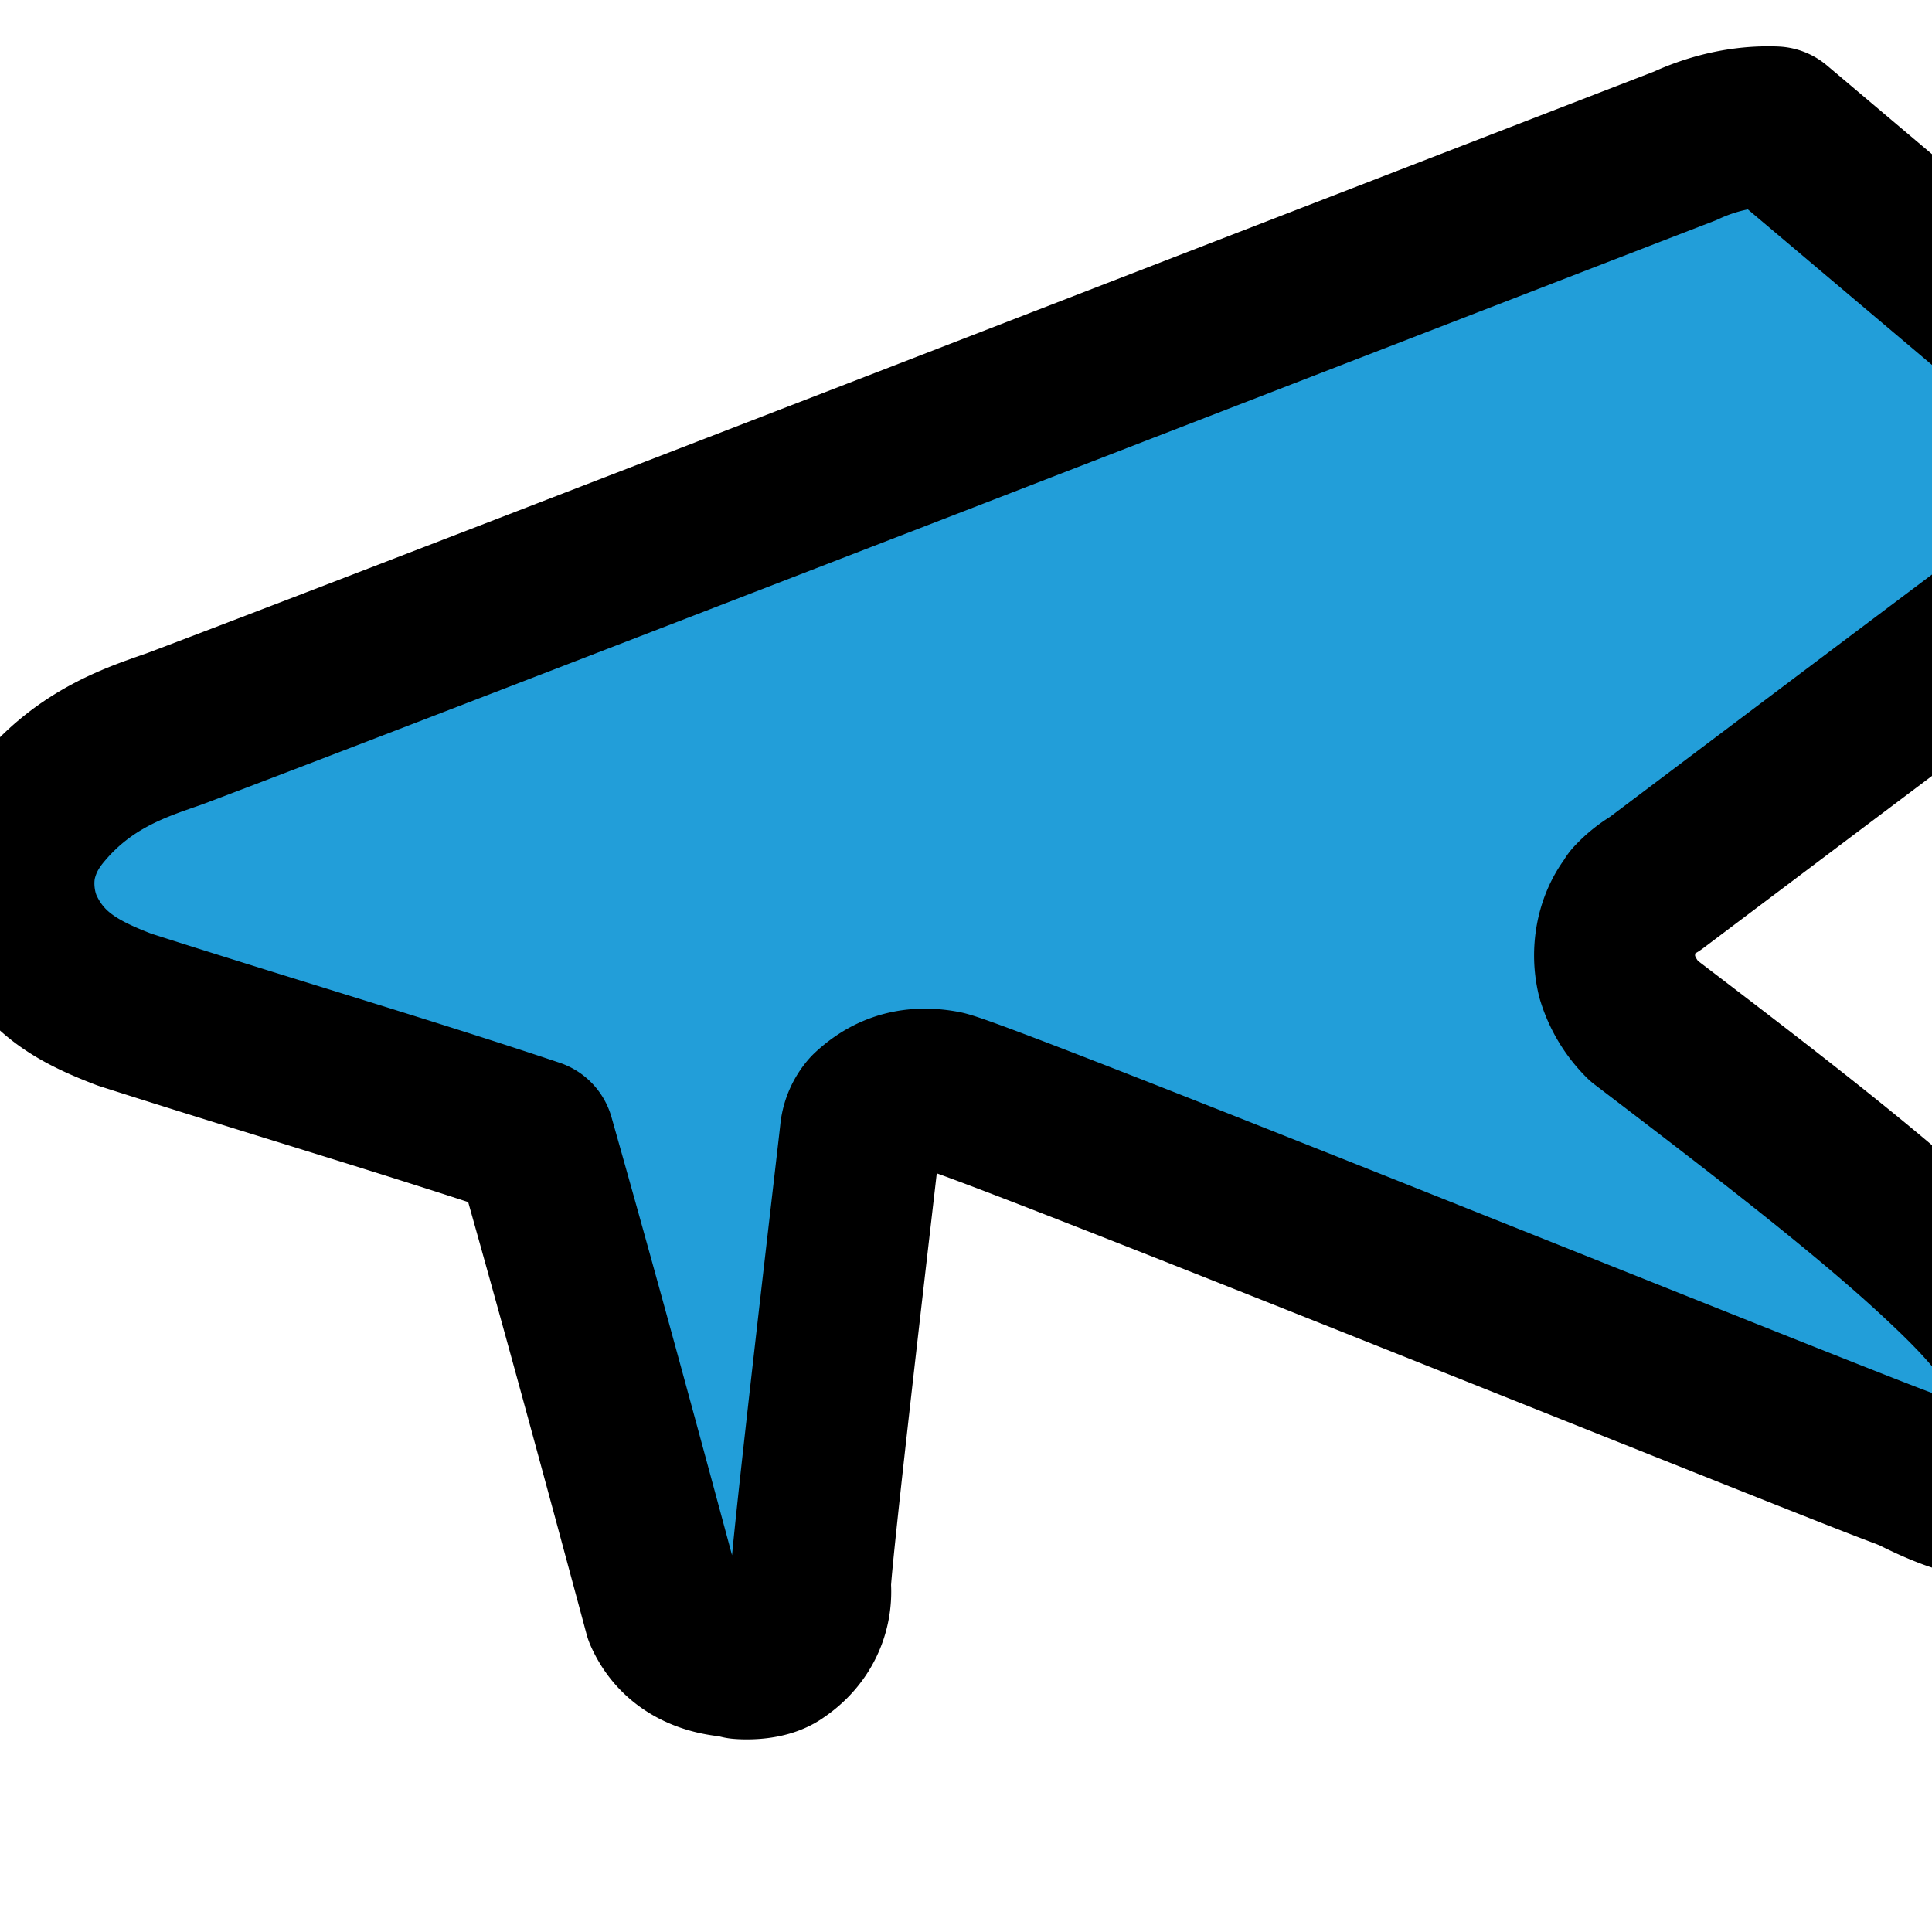 <svg xmlns="http://www.w3.org/2000/svg" viewBox="0 0 24 24" fill="none" stroke="currentColor" stroke-width="2" stroke-linecap="round" stroke-linejoin="round" class="feather feather-send">
  <path fill="#229ED9" d="M22.05 1.577c-.393-.016-.784.08-1.117.235-.484.186-4.92 1.902-9.41 3.64-2.26.873-4.518 1.746-6.256 2.415-1.737.67-3.045 1.168-3.114 1.192-.46.16-1.082.362-1.61.984-.133.155-.267.354-.335.628s-.038.622.095.895c.265.547.714.773 1.244.976 1.76.564 3.58 1.102 5.087 1.608.556 1.96 1.09 3.927 1.618 5.89.174.394.553.54.944.544l-.002.02s.307.03.472-.093c.315-.212.426-.53.402-.812-.007-.28.614-5.548.62-5.628a.47.47 0 0 1 .116-.262c.18-.168.462-.343.92-.256.46.087 10.955 4.334 11.925 4.687l.108.043c.367.186.696.316.957.316.235 0 .38-.09.486-.304.091-.18.15-.44.122-.722-.074-.741-.444-1.205-1.277-1.976-.926-.857-2.288-1.896-3.63-2.92a1.3 1.3 0 0 1-.326-.543c-.075-.301-.018-.646.166-.888l.03-.048a1.19 1.19 0 0 1 .27-.218l.005-.003c1.457-1.097 5.312-4.002 5.69-4.272.306-.22.749-.573.616-1.144-.114-.495-.632-.79-1.146-.884z"/>
</svg> 